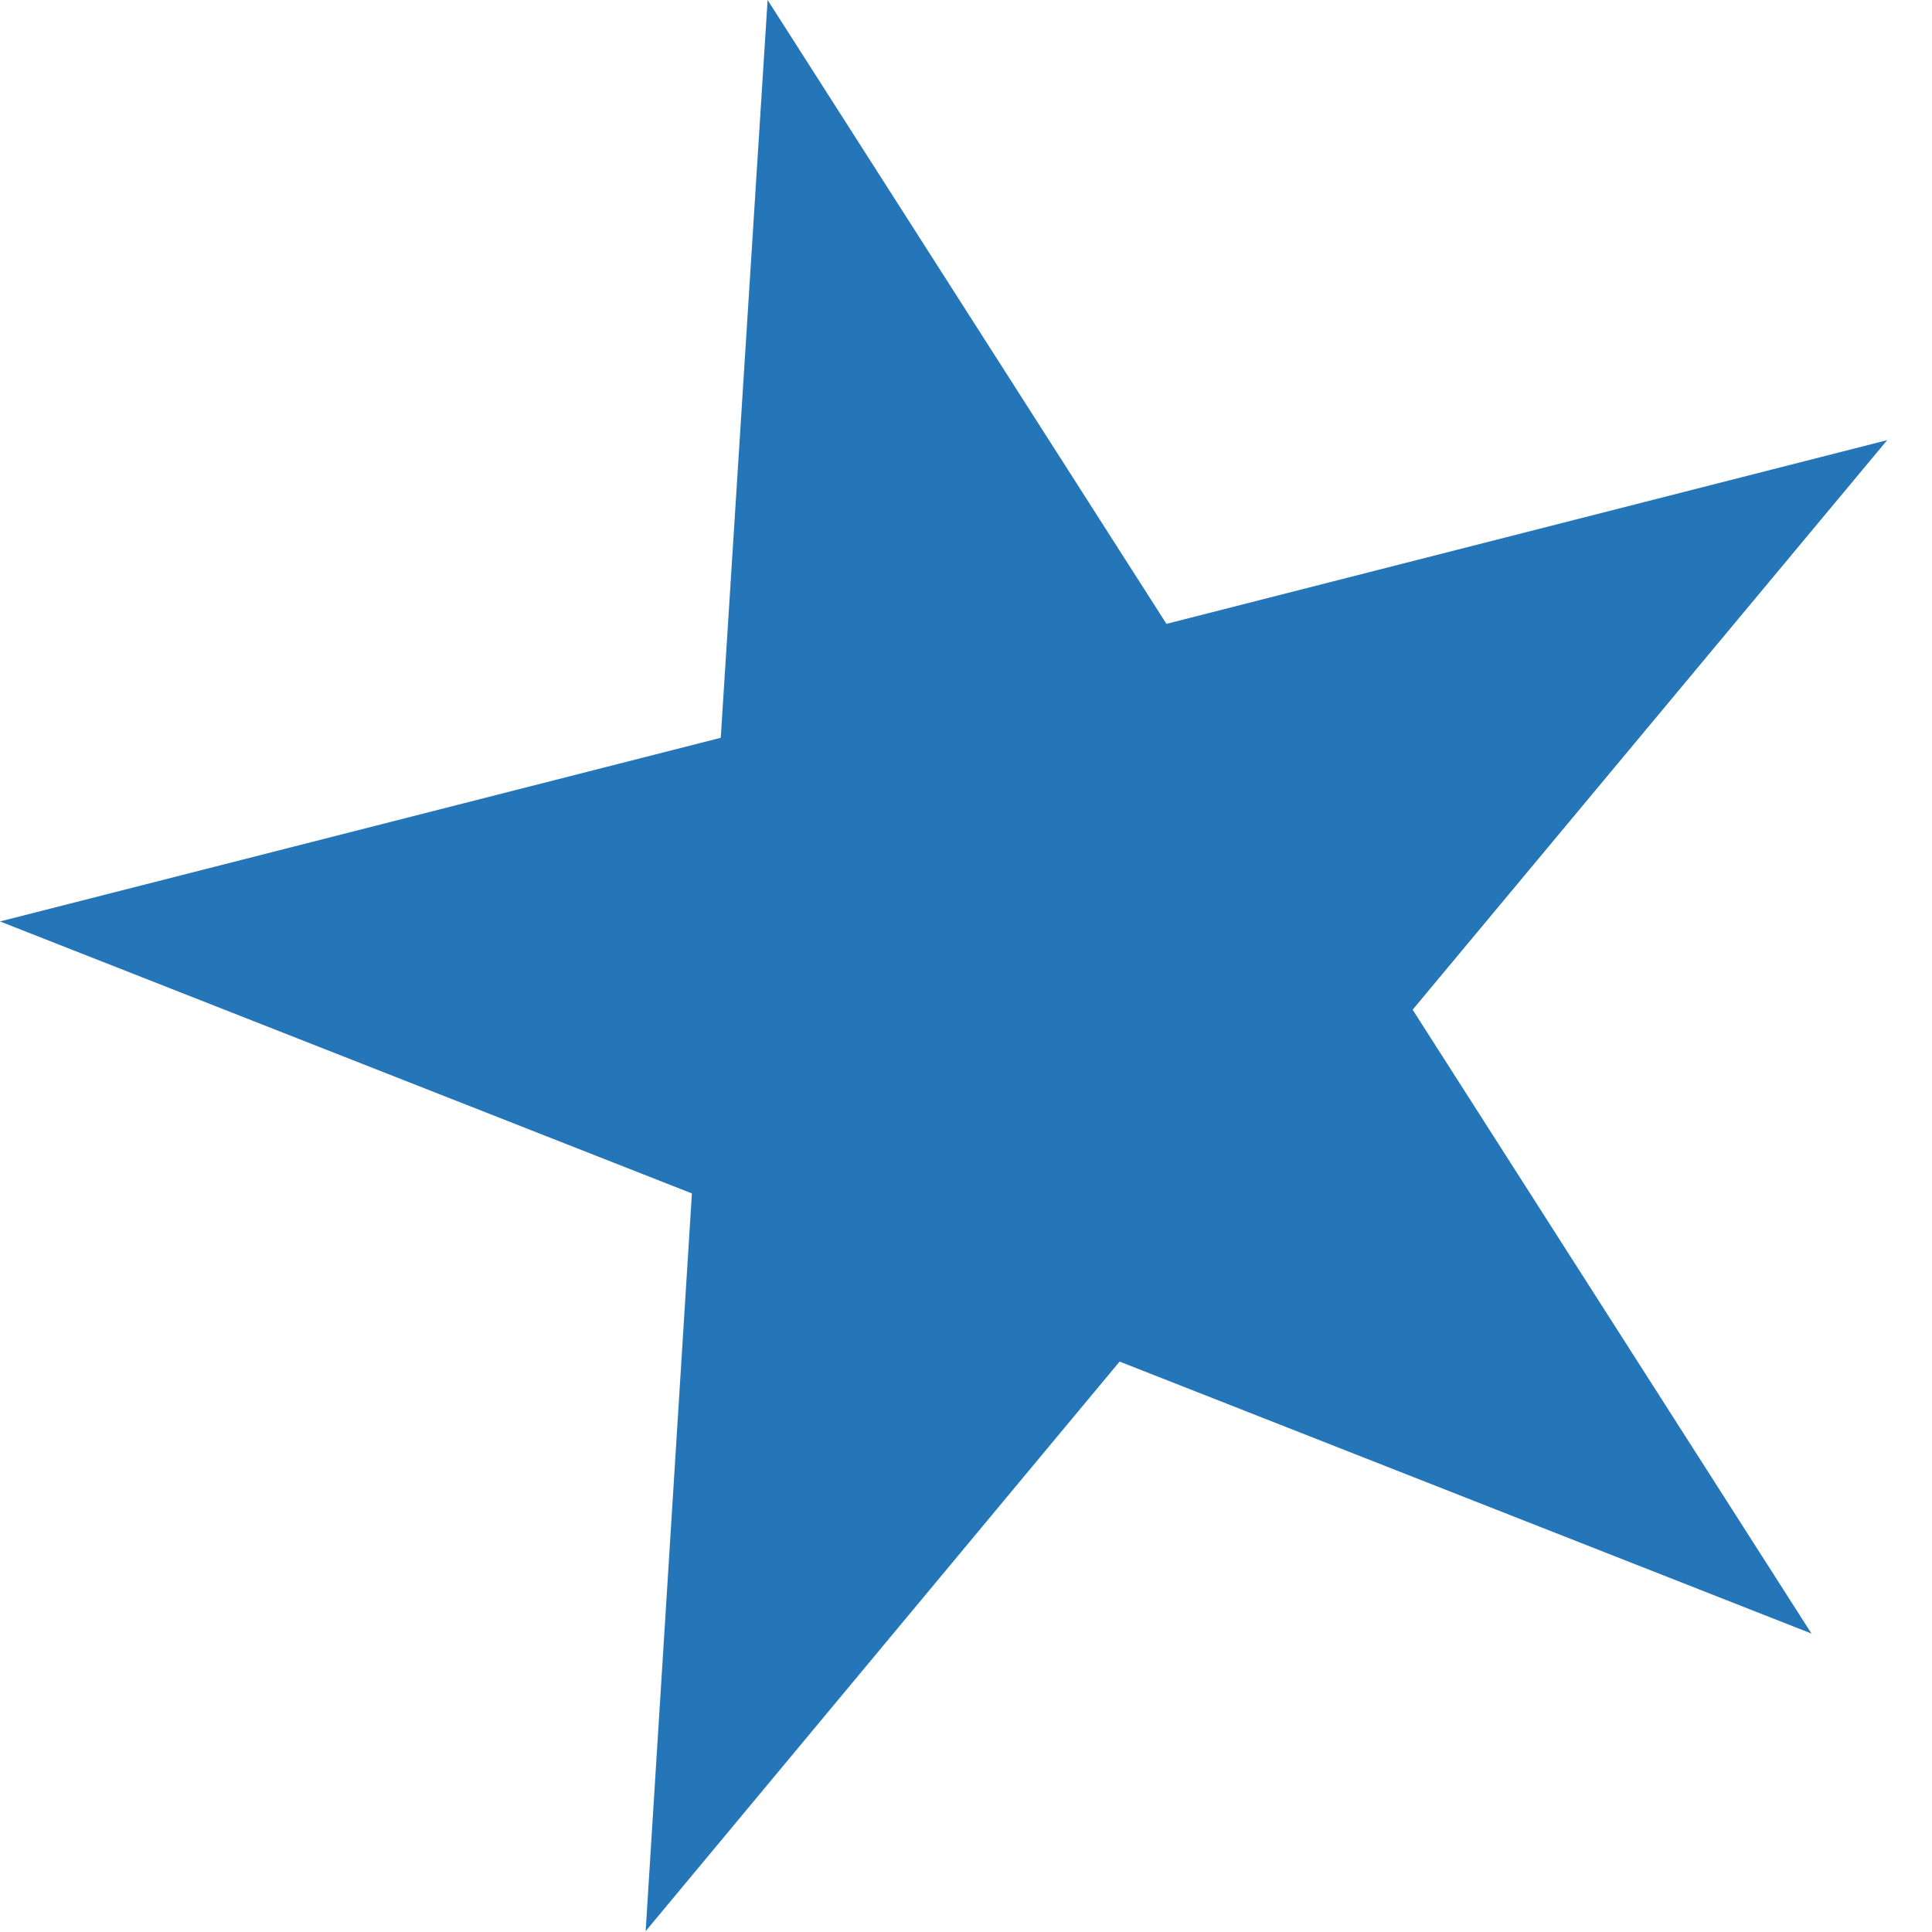 <svg width="32" height="32" viewBox="0 0 32 32" fill="none" xmlns="http://www.w3.org/2000/svg">
<path d="M12.714 0L19.32 10.333L31.258 7.29L23.398 16.724L30.004 27.057L18.544 22.552L10.694 31.986L11.46 19.767L0 15.262L11.938 12.22L12.714 0Z" fill="#2576B9"/>
</svg>
